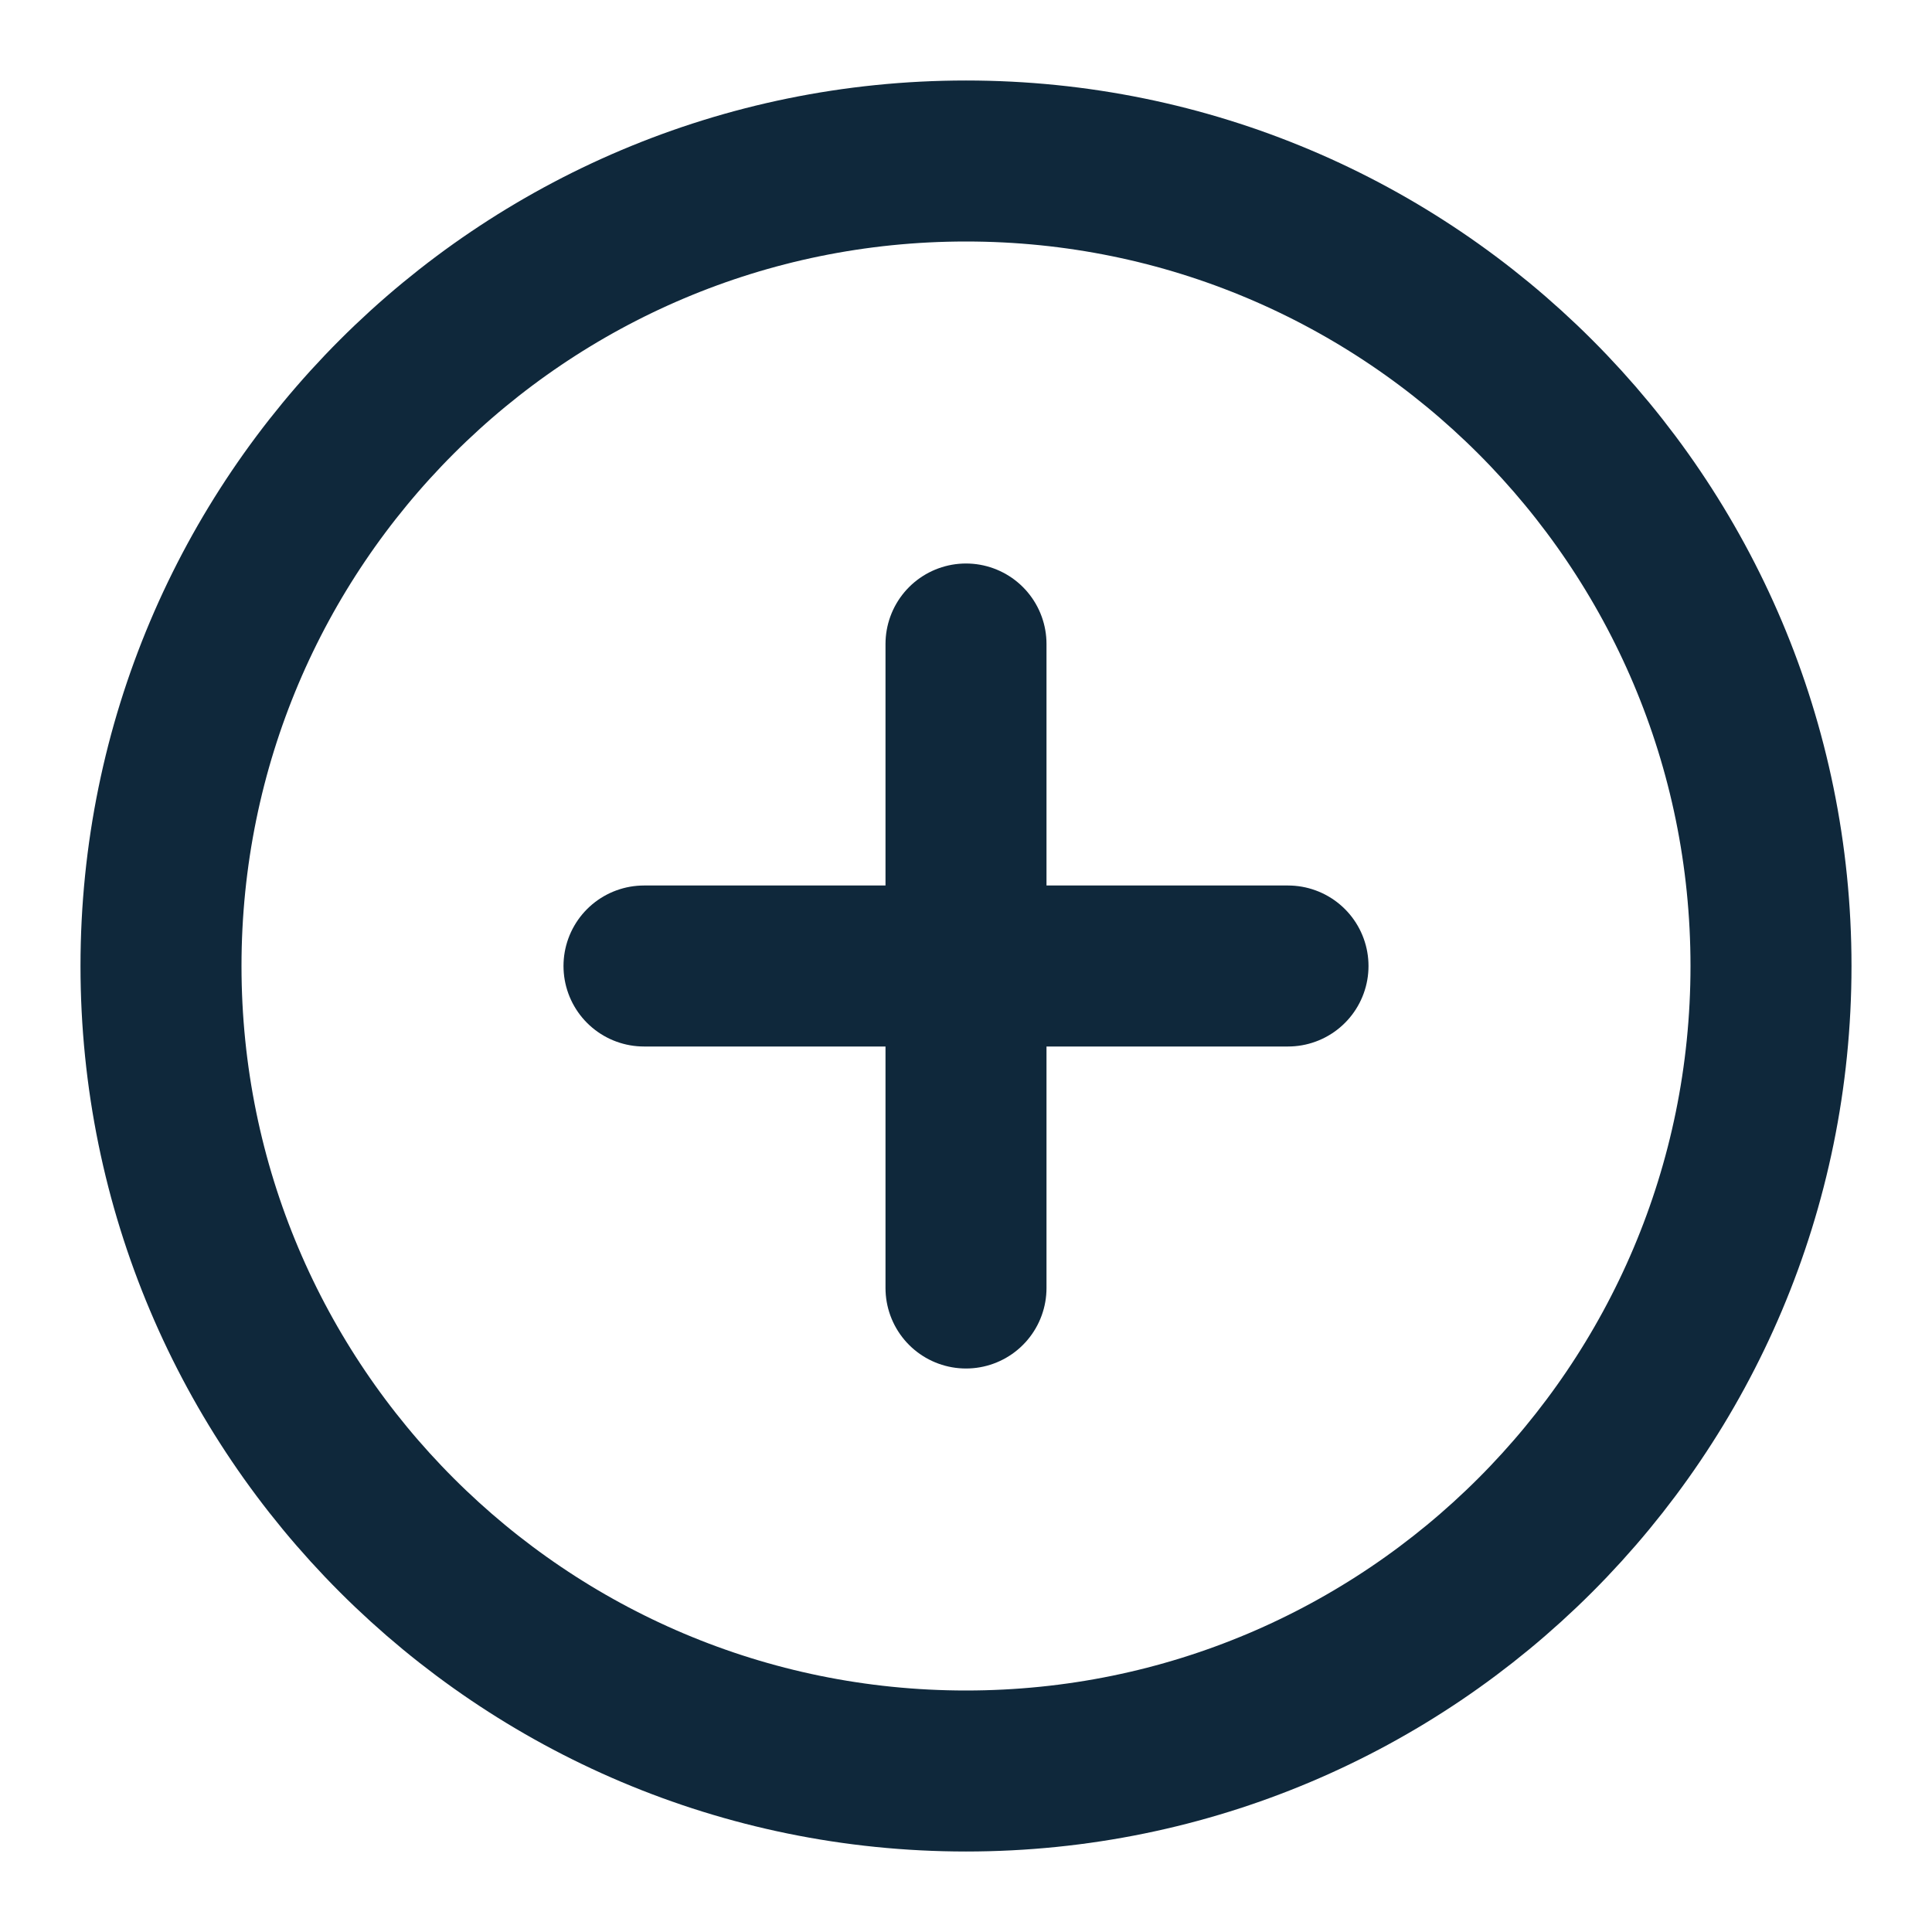 <svg width="24" height="24" viewBox="0 0 24 24" fill="none" xmlns="http://www.w3.org/2000/svg">
<path d="M12 22C17.523 22 22 17.523 22 12C22 6.477 17.523 2 12 2C6.477 2 2 6.477 2 12C2 17.523 6.477 22 12 22Z" stroke="#0F283B" stroke-width="2" stroke-linecap="round" stroke-linejoin="round"/>
<path d="M12 8V16" stroke="#0F283B" stroke-width="2" stroke-linecap="round" stroke-linejoin="round"/>
<path d="M8 12H16" stroke="#0F283B" stroke-width="2" stroke-linecap="round" stroke-linejoin="round"/>
</svg>
